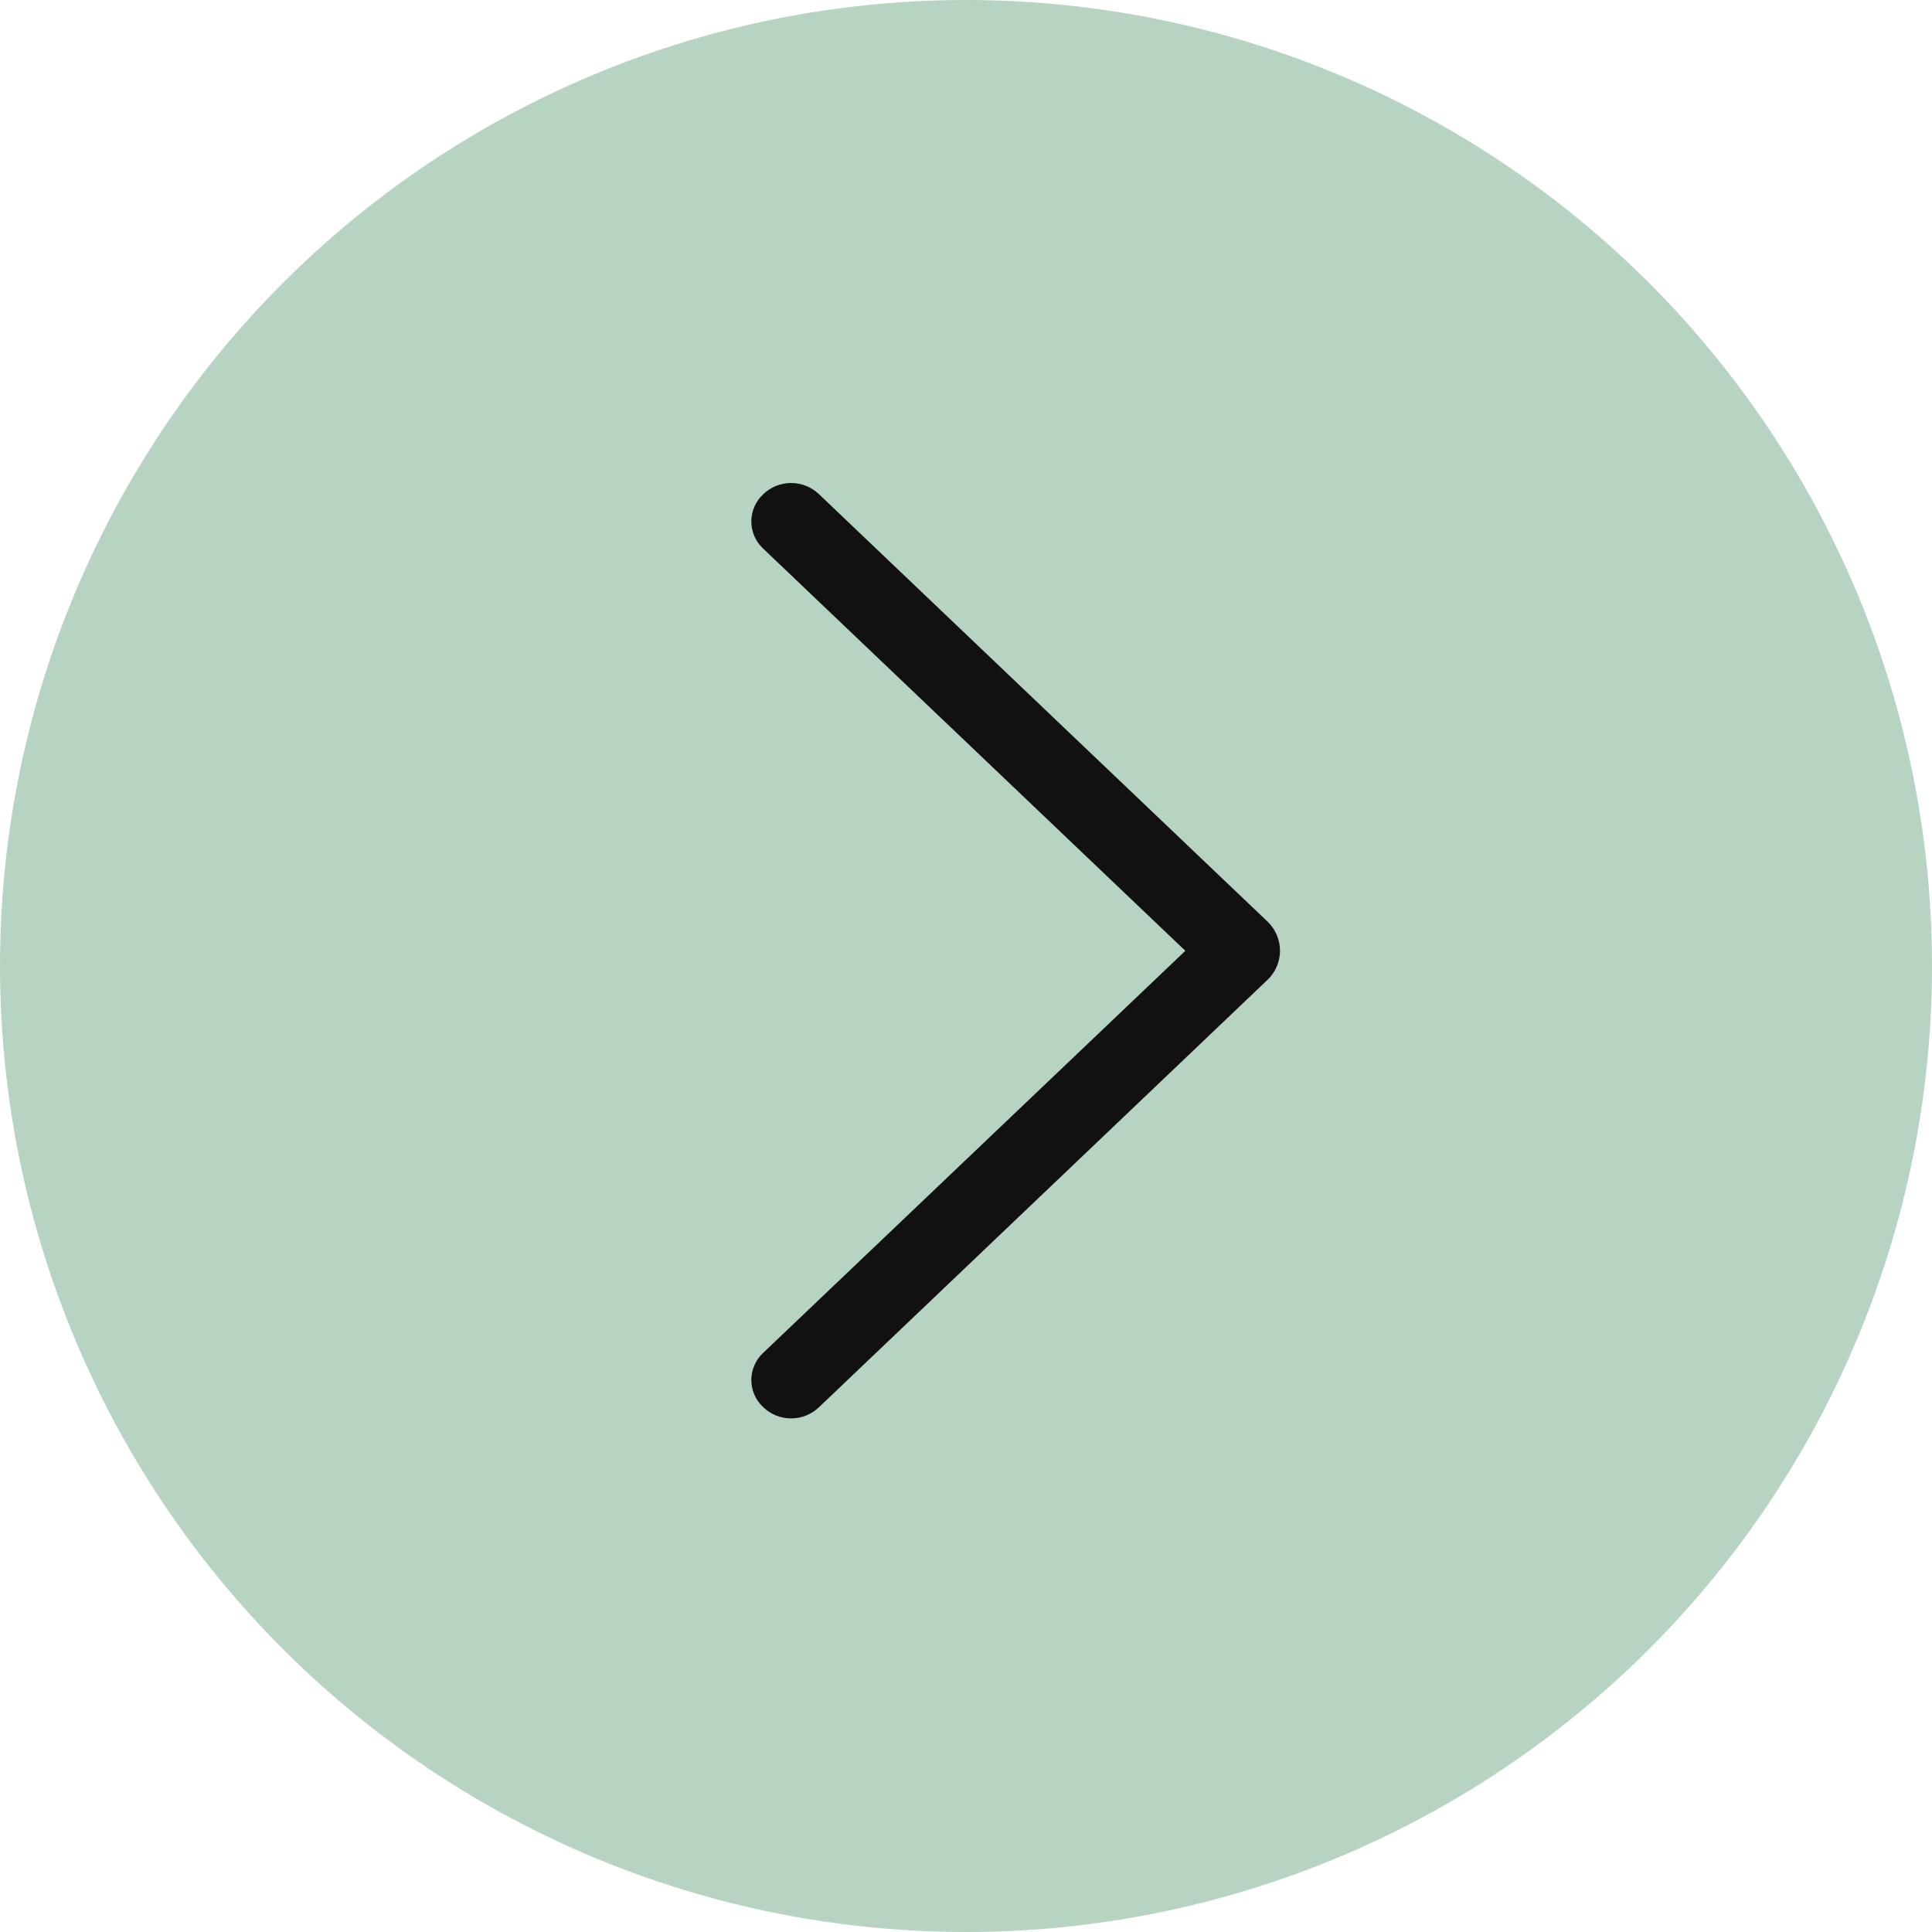 <svg width="36" height="36" viewBox="0 0 36 36" fill="none" xmlns="http://www.w3.org/2000/svg">
<circle cx="18" cy="18" r="18" fill="#B7D3C1"/>
<path d="M23.618 17.172L15.259 9.207C15.119 9.074 14.934 9 14.741 9C14.549 9 14.363 9.074 14.224 9.207L14.215 9.216C14.147 9.281 14.093 9.358 14.056 9.444C14.019 9.53 14 9.623 14 9.716C14 9.81 14.019 9.903 14.056 9.989C14.093 10.075 14.147 10.152 14.215 10.217L22.087 17.717L14.215 25.214C14.147 25.278 14.093 25.356 14.056 25.442C14.019 25.528 14 25.62 14 25.714C14 25.808 14.019 25.9 14.056 25.986C14.093 26.072 14.147 26.15 14.215 26.214L14.224 26.223C14.363 26.356 14.549 26.43 14.741 26.43C14.934 26.43 15.119 26.356 15.259 26.223L23.618 18.258C23.692 18.188 23.75 18.104 23.79 18.011C23.83 17.917 23.851 17.817 23.851 17.715C23.851 17.614 23.83 17.513 23.79 17.42C23.75 17.326 23.692 17.242 23.618 17.172Z" fill="#111111"/>
</svg>
